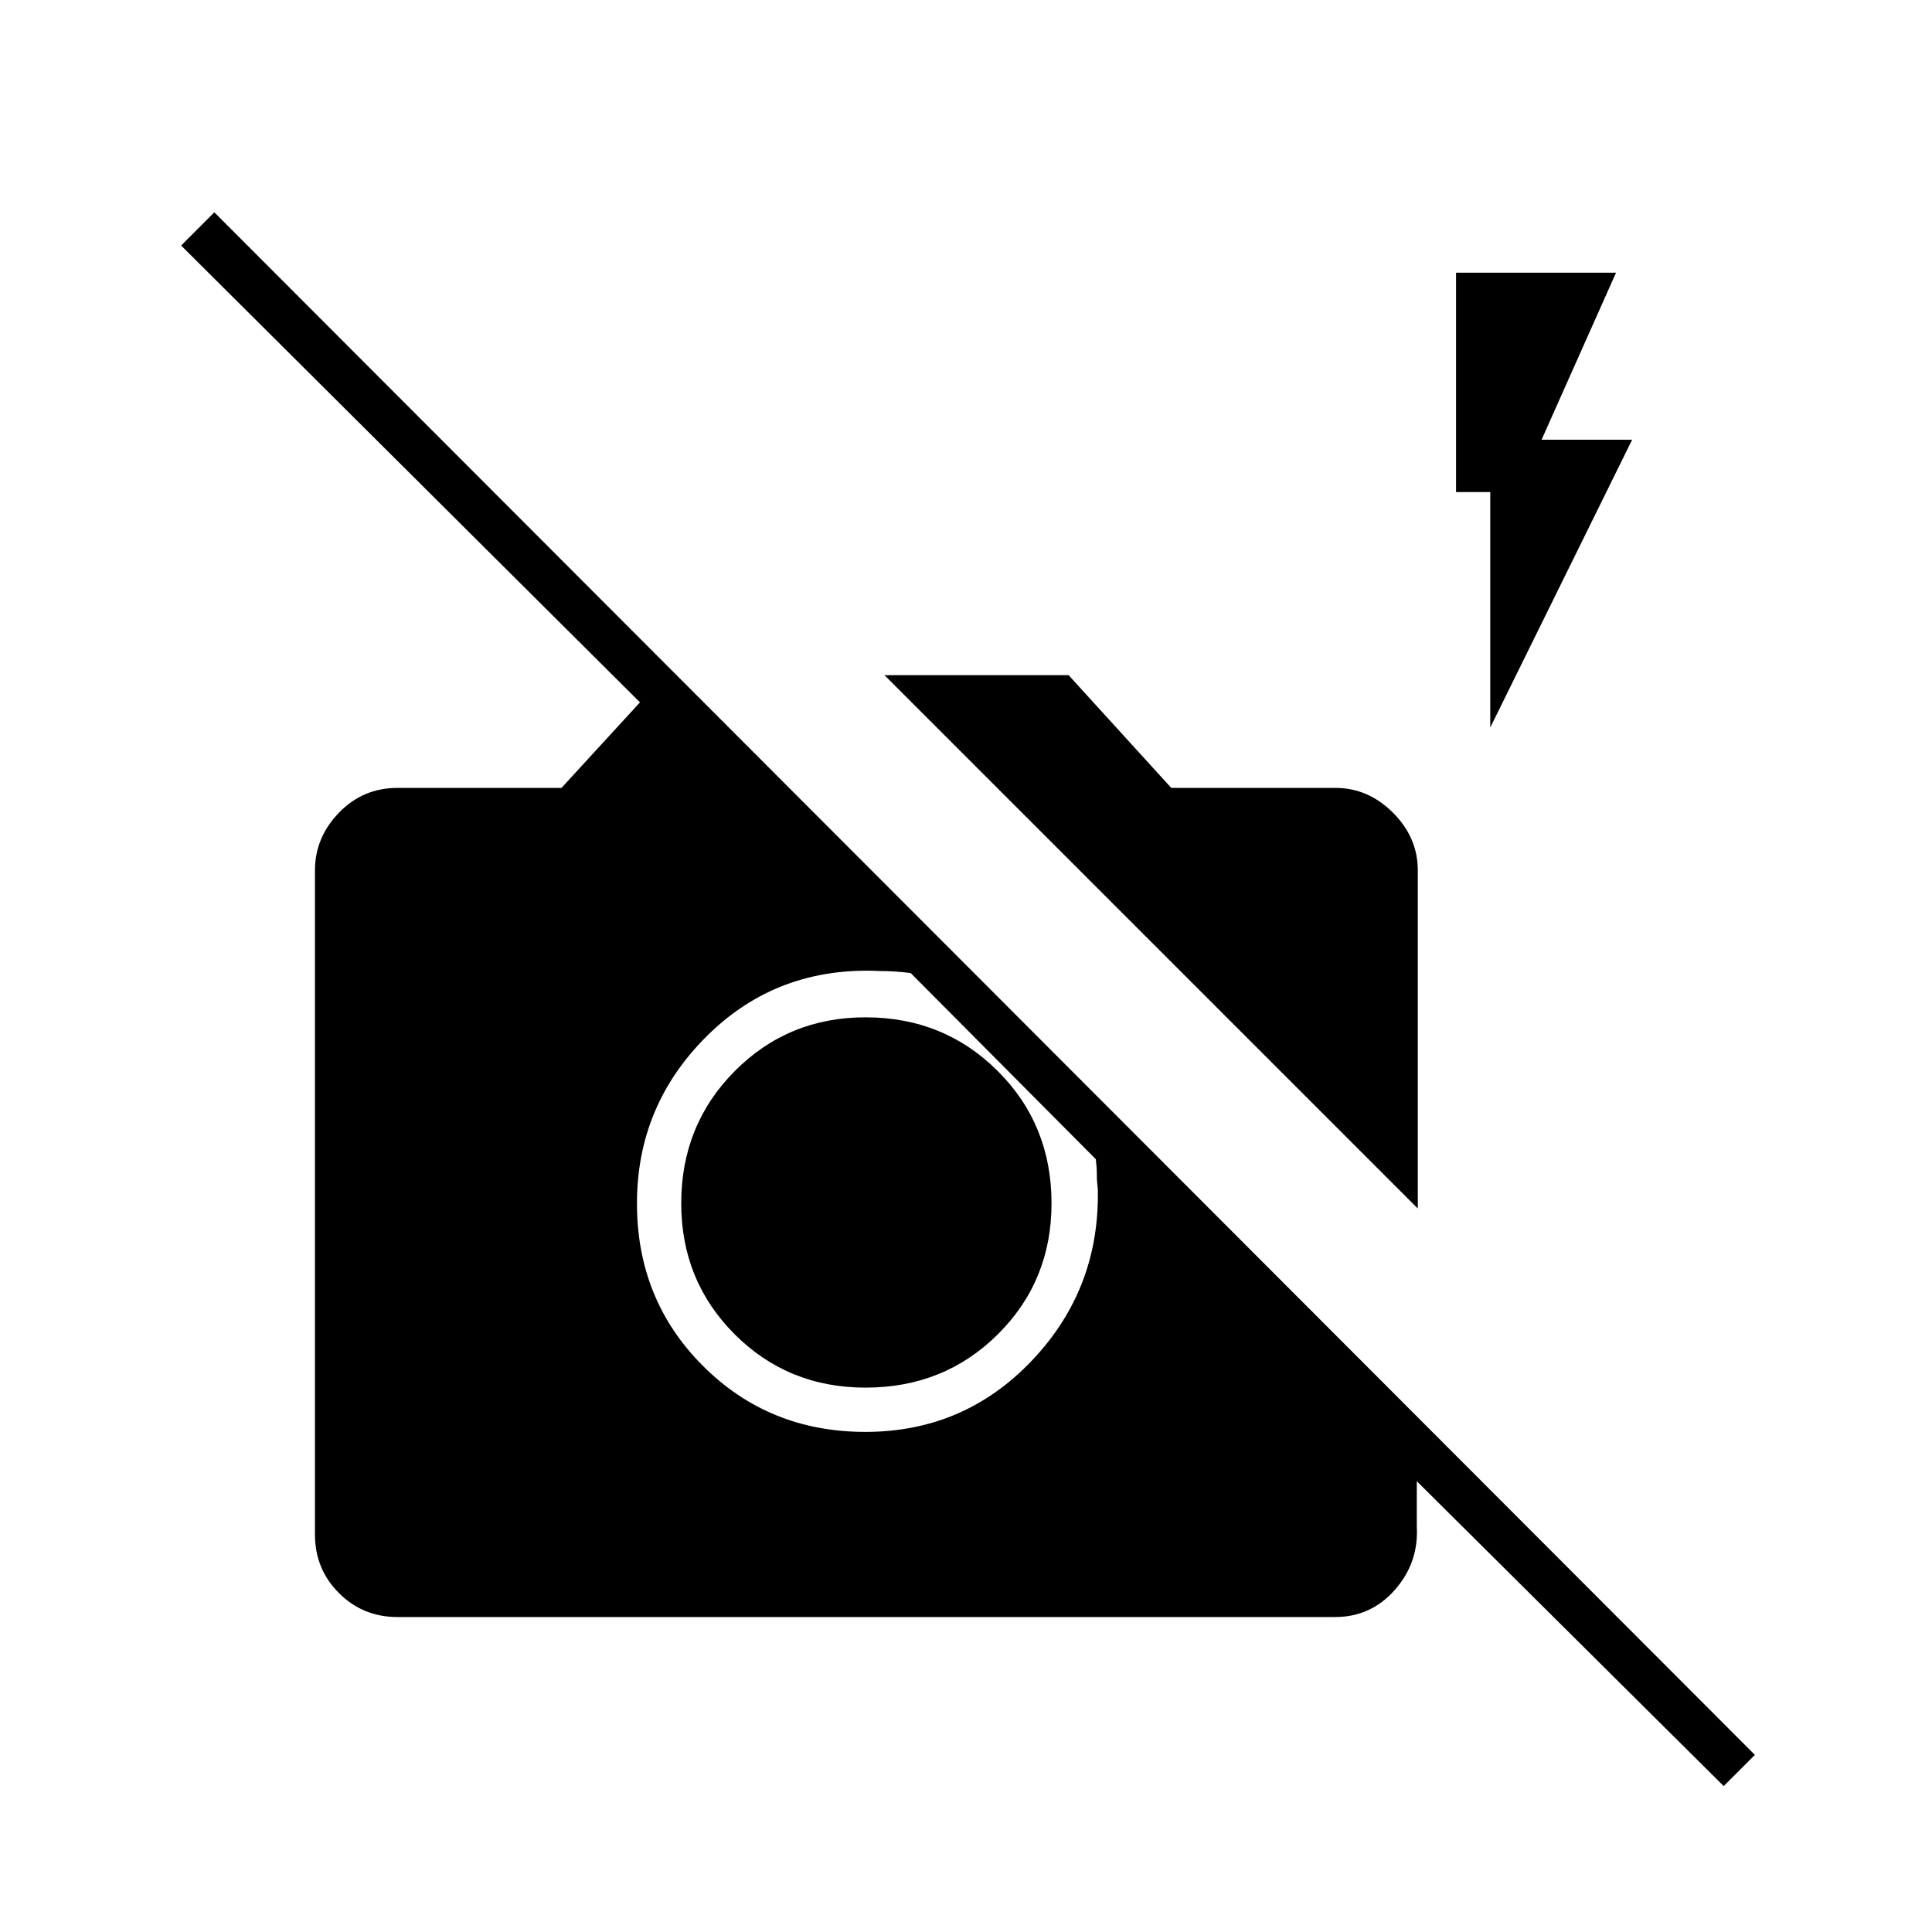<svg xmlns="http://www.w3.org/2000/svg" height="48" viewBox="0 -960 960 960" width="48"><path d="M856.5-72.5 704-224v22.5q1 18-10.9 31.5t-29.72 13.5H197.5q-17.17 0-29.08-11.92-11.92-11.91-11.92-29.08v-330q0-16.33 11.92-28.67 11.91-12.33 29.08-12.33H279l39-42.5L90-838l16.5-16.5L872-88l-15.5 15.5Zm-404-404q-4-.5-7.75-.75t-7.25-.25q-51-2.5-86 32.05-35 34.54-35 83.45 0 47.91 32.79 80.71 32.8 32.79 80.71 32.79 49.1 0 82.8-35.5 33.7-35.5 32.7-85-.5-4-.5-7.5t-.5-7.5l-92-92.5Zm-22.42 206q-38.58 0-65.08-26.56t-26.5-65q0-38.94 26.56-65.69t65-26.75q38.94 0 65.69 26.67 26.75 26.66 26.75 65.75 0 38.58-26.67 65.08-26.66 26.5-65.75 26.5Zm274.42-89-265-265H531l51 56h81.5q16.33 0 28.67 12.33 12.33 12.34 12.33 28.67v168Zm36-239v-117h-17v-109H803l-37 83h45l-70.5 143Z"/></svg>
